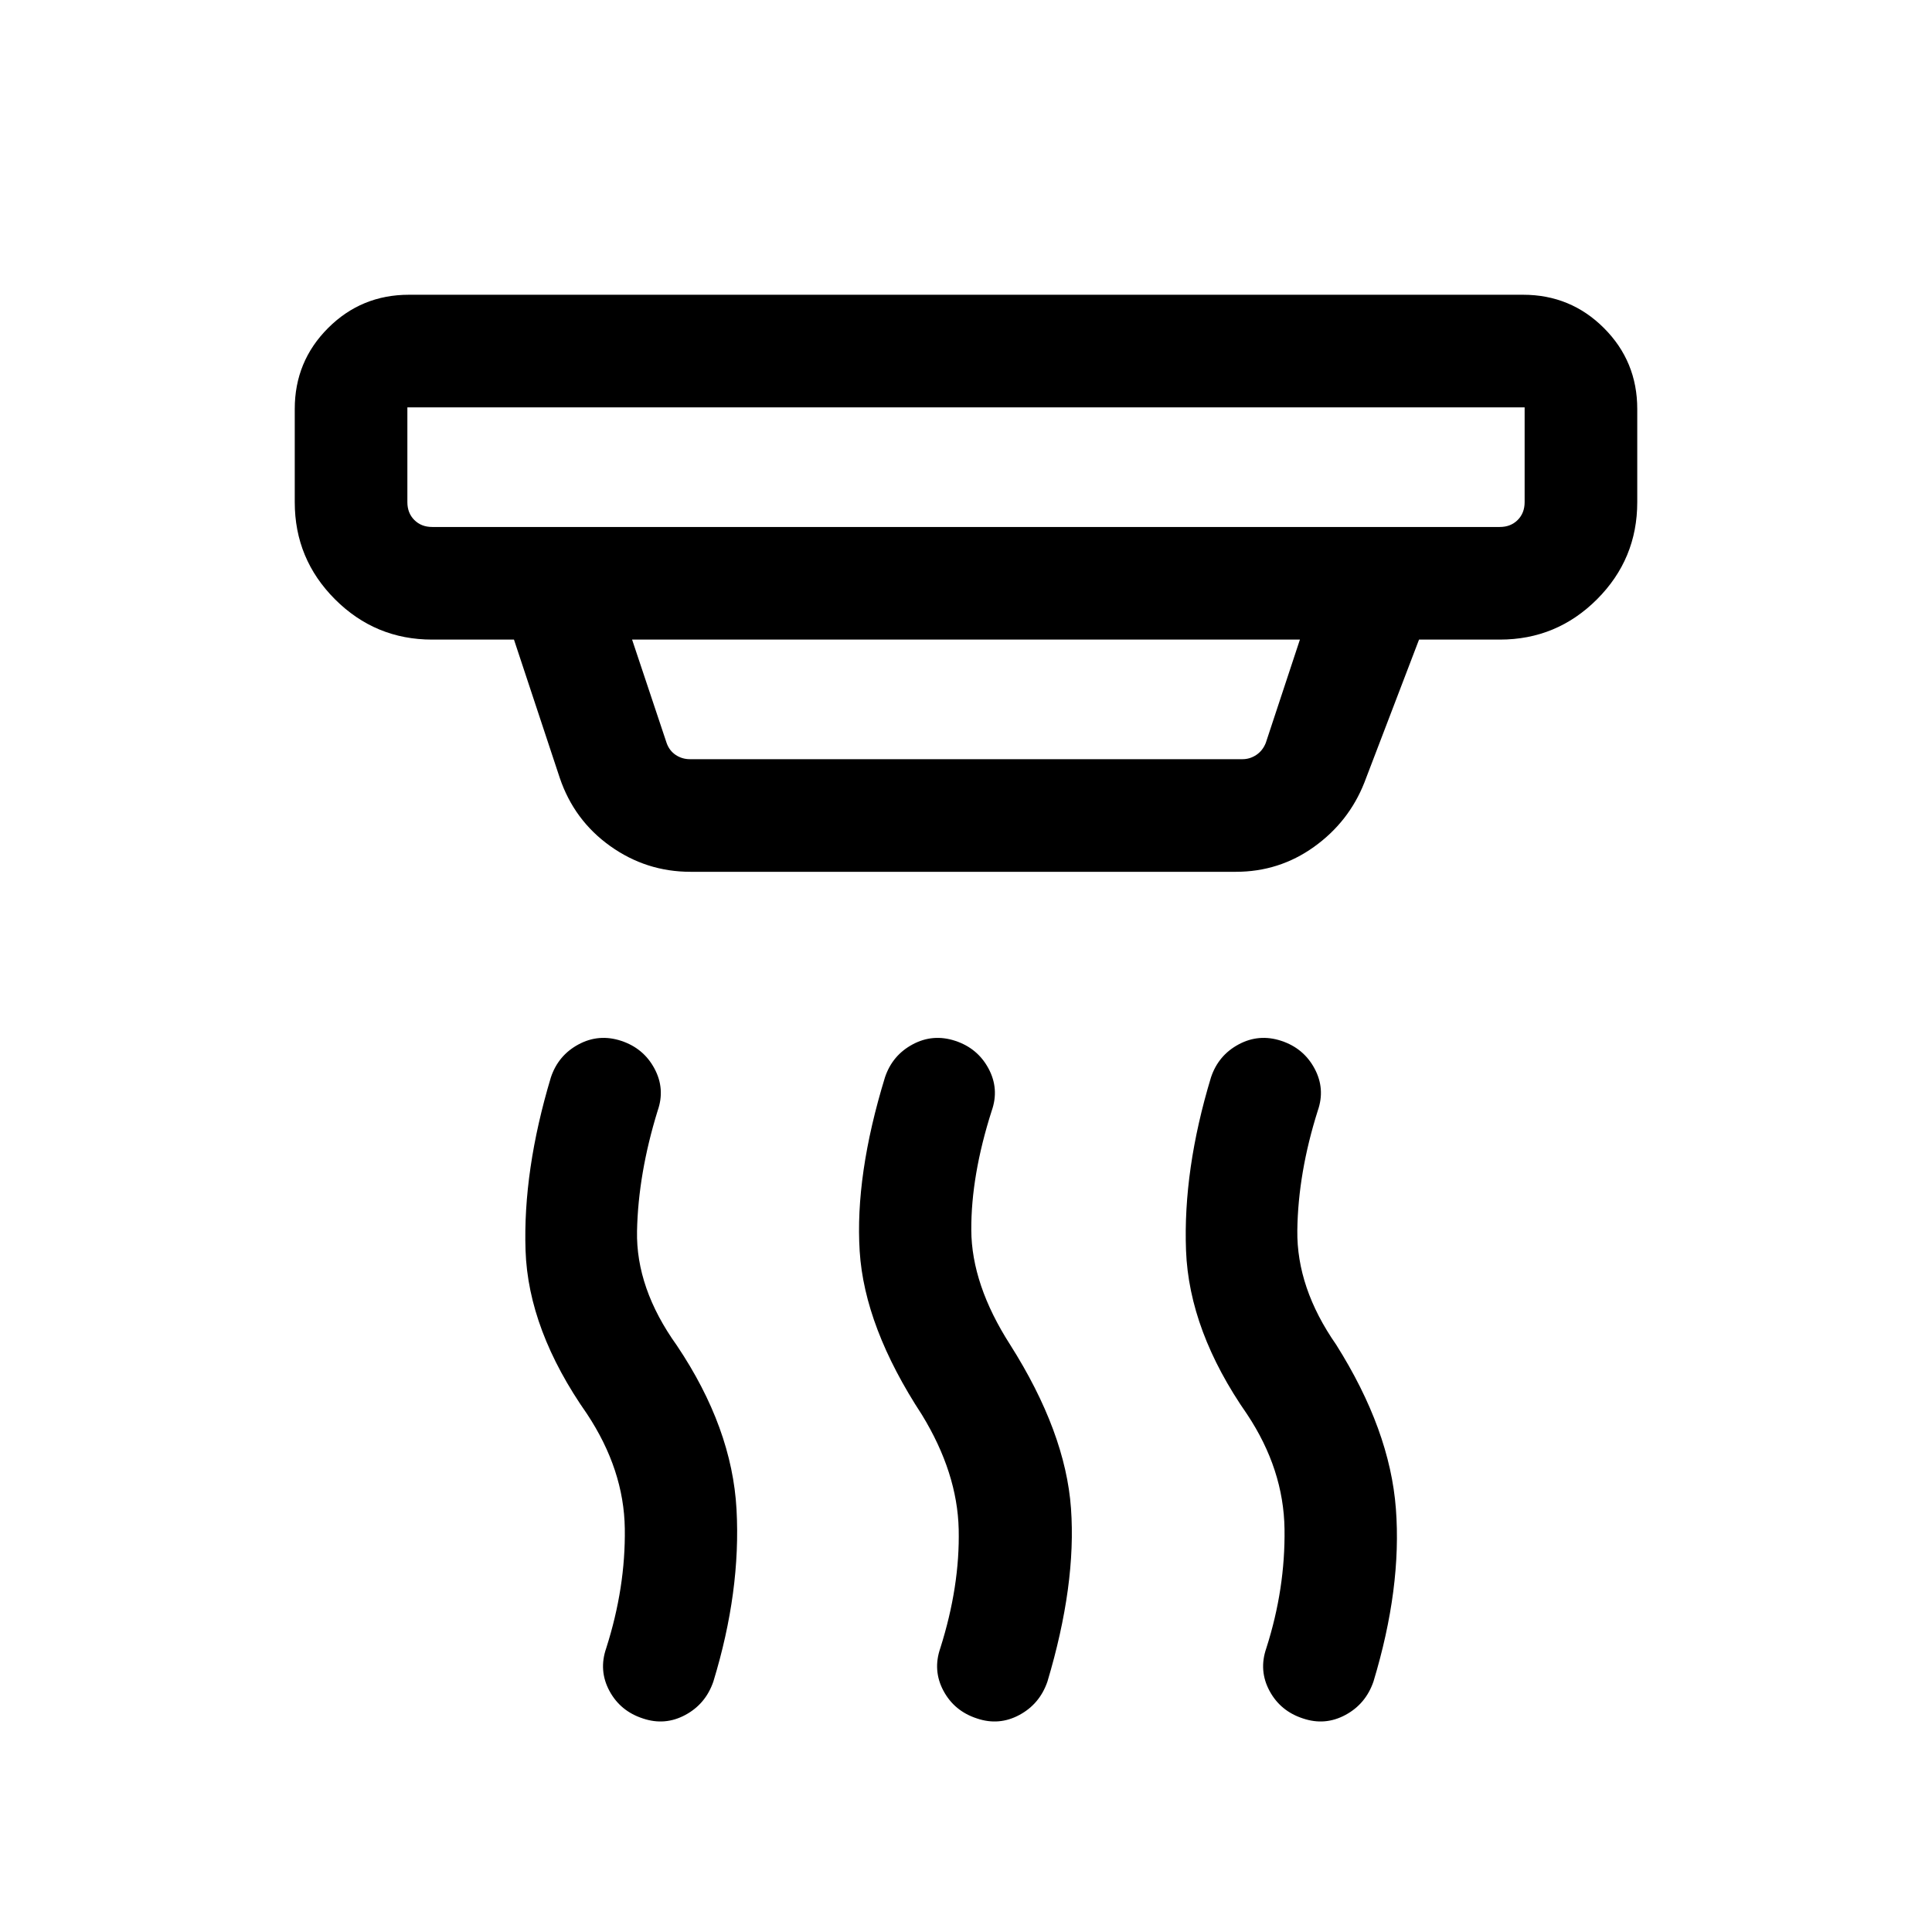 <svg xmlns="http://www.w3.org/2000/svg" height="24" viewBox="0 -960 960 960" width="24"><path d="M485.53-106.08q-11.3-3.65-16.72-13.75-5.42-10.11-1.58-21.21 9.77-30.85 9.14-59-.64-28.15-18.29-57-28.54-43.58-30.91-81.25-2.36-37.67 12.56-86.36 3.66-10.97 13.74-16.39 10.09-5.42 21.19-1.77 11.11 3.66 16.53 13.76 5.42 10.1 1.58 21.01-10.27 32.12-10.14 59.23.14 27.12 19.29 56.96 27.54 43.46 30.25 81.35 2.71 37.88-11.71 86.08-3.85 11.15-13.93 16.57-10.09 5.43-21 1.77Zm-166 0q-11.3-3.65-16.72-13.75-5.42-10.11-1.58-21.21 9.66-30.23 9.23-59.44-.42-29.21-18.77-56.94-29.23-41.7-30.55-81.27-1.33-39.58 12.59-85.96 3.66-10.97 13.74-16.39 10.09-5.42 21.2-1.77 11.1 3.66 16.52 13.76 5.43 10.1 1.58 21.01-9.65 31.31-10.23 59.73-.58 28.42 19.77 56.85 27.46 40.88 29.67 81.52 2.21 40.63-11.52 85.52-3.84 11.15-13.93 16.57-10.09 5.43-21 1.77Zm328 0q-11.3-3.65-16.72-13.75-5.43-10.11-1.58-21.21 9.46-29.54 9.04-59.19-.42-29.66-18.58-57.01-28.84-41.38-30.36-81.4-1.52-40.01 12.4-86.01 3.65-10.97 13.74-16.39t21.19-1.77q11.11 3.66 16.53 13.76 5.42 10.1 1.58 21.01-9.77 30.92-10.14 59.44-.36 28.52 19.29 56.75 26.73 42.35 29.69 81.56 2.97 39.21-11.15 85.87-3.85 11.15-13.93 16.57-10.09 5.43-21 1.77Zm-445.11-651.5v47.12q0 5.38 3.46 8.85 3.47 3.46 8.85 3.46h530.54q5.38 0 8.85-3.46 3.46-3.47 3.46-8.85v-47.12H202.42Zm111.66 115.39 17.15 51.34q1.35 3.85 4.52 5.97 3.17 2.11 7.02 2.11h274.65q3.66 0 6.83-2.11 3.17-2.12 4.71-5.97l16.96-51.34H314.08Zm29 115.38q-21.96 0-39.89-12.8t-25.07-33.93l-22.73-68.65h-40.66q-28.24 0-48.26-20.01-20.01-20.02-20.01-48.26v-46.35q0-23.63 16.55-40.18t40.18-16.55h553.62q23.63 0 40.18 16.55t16.55 40.18v46.35q0 28.24-20.01 48.26-20.02 20.01-48.26 20.01h-40.16l-27.19 71.11q-7.74 19.53-25.03 31.9-17.28 12.37-38.81 12.37h-271ZM202.42-757.58v59.43V-757.58Z"/></svg>